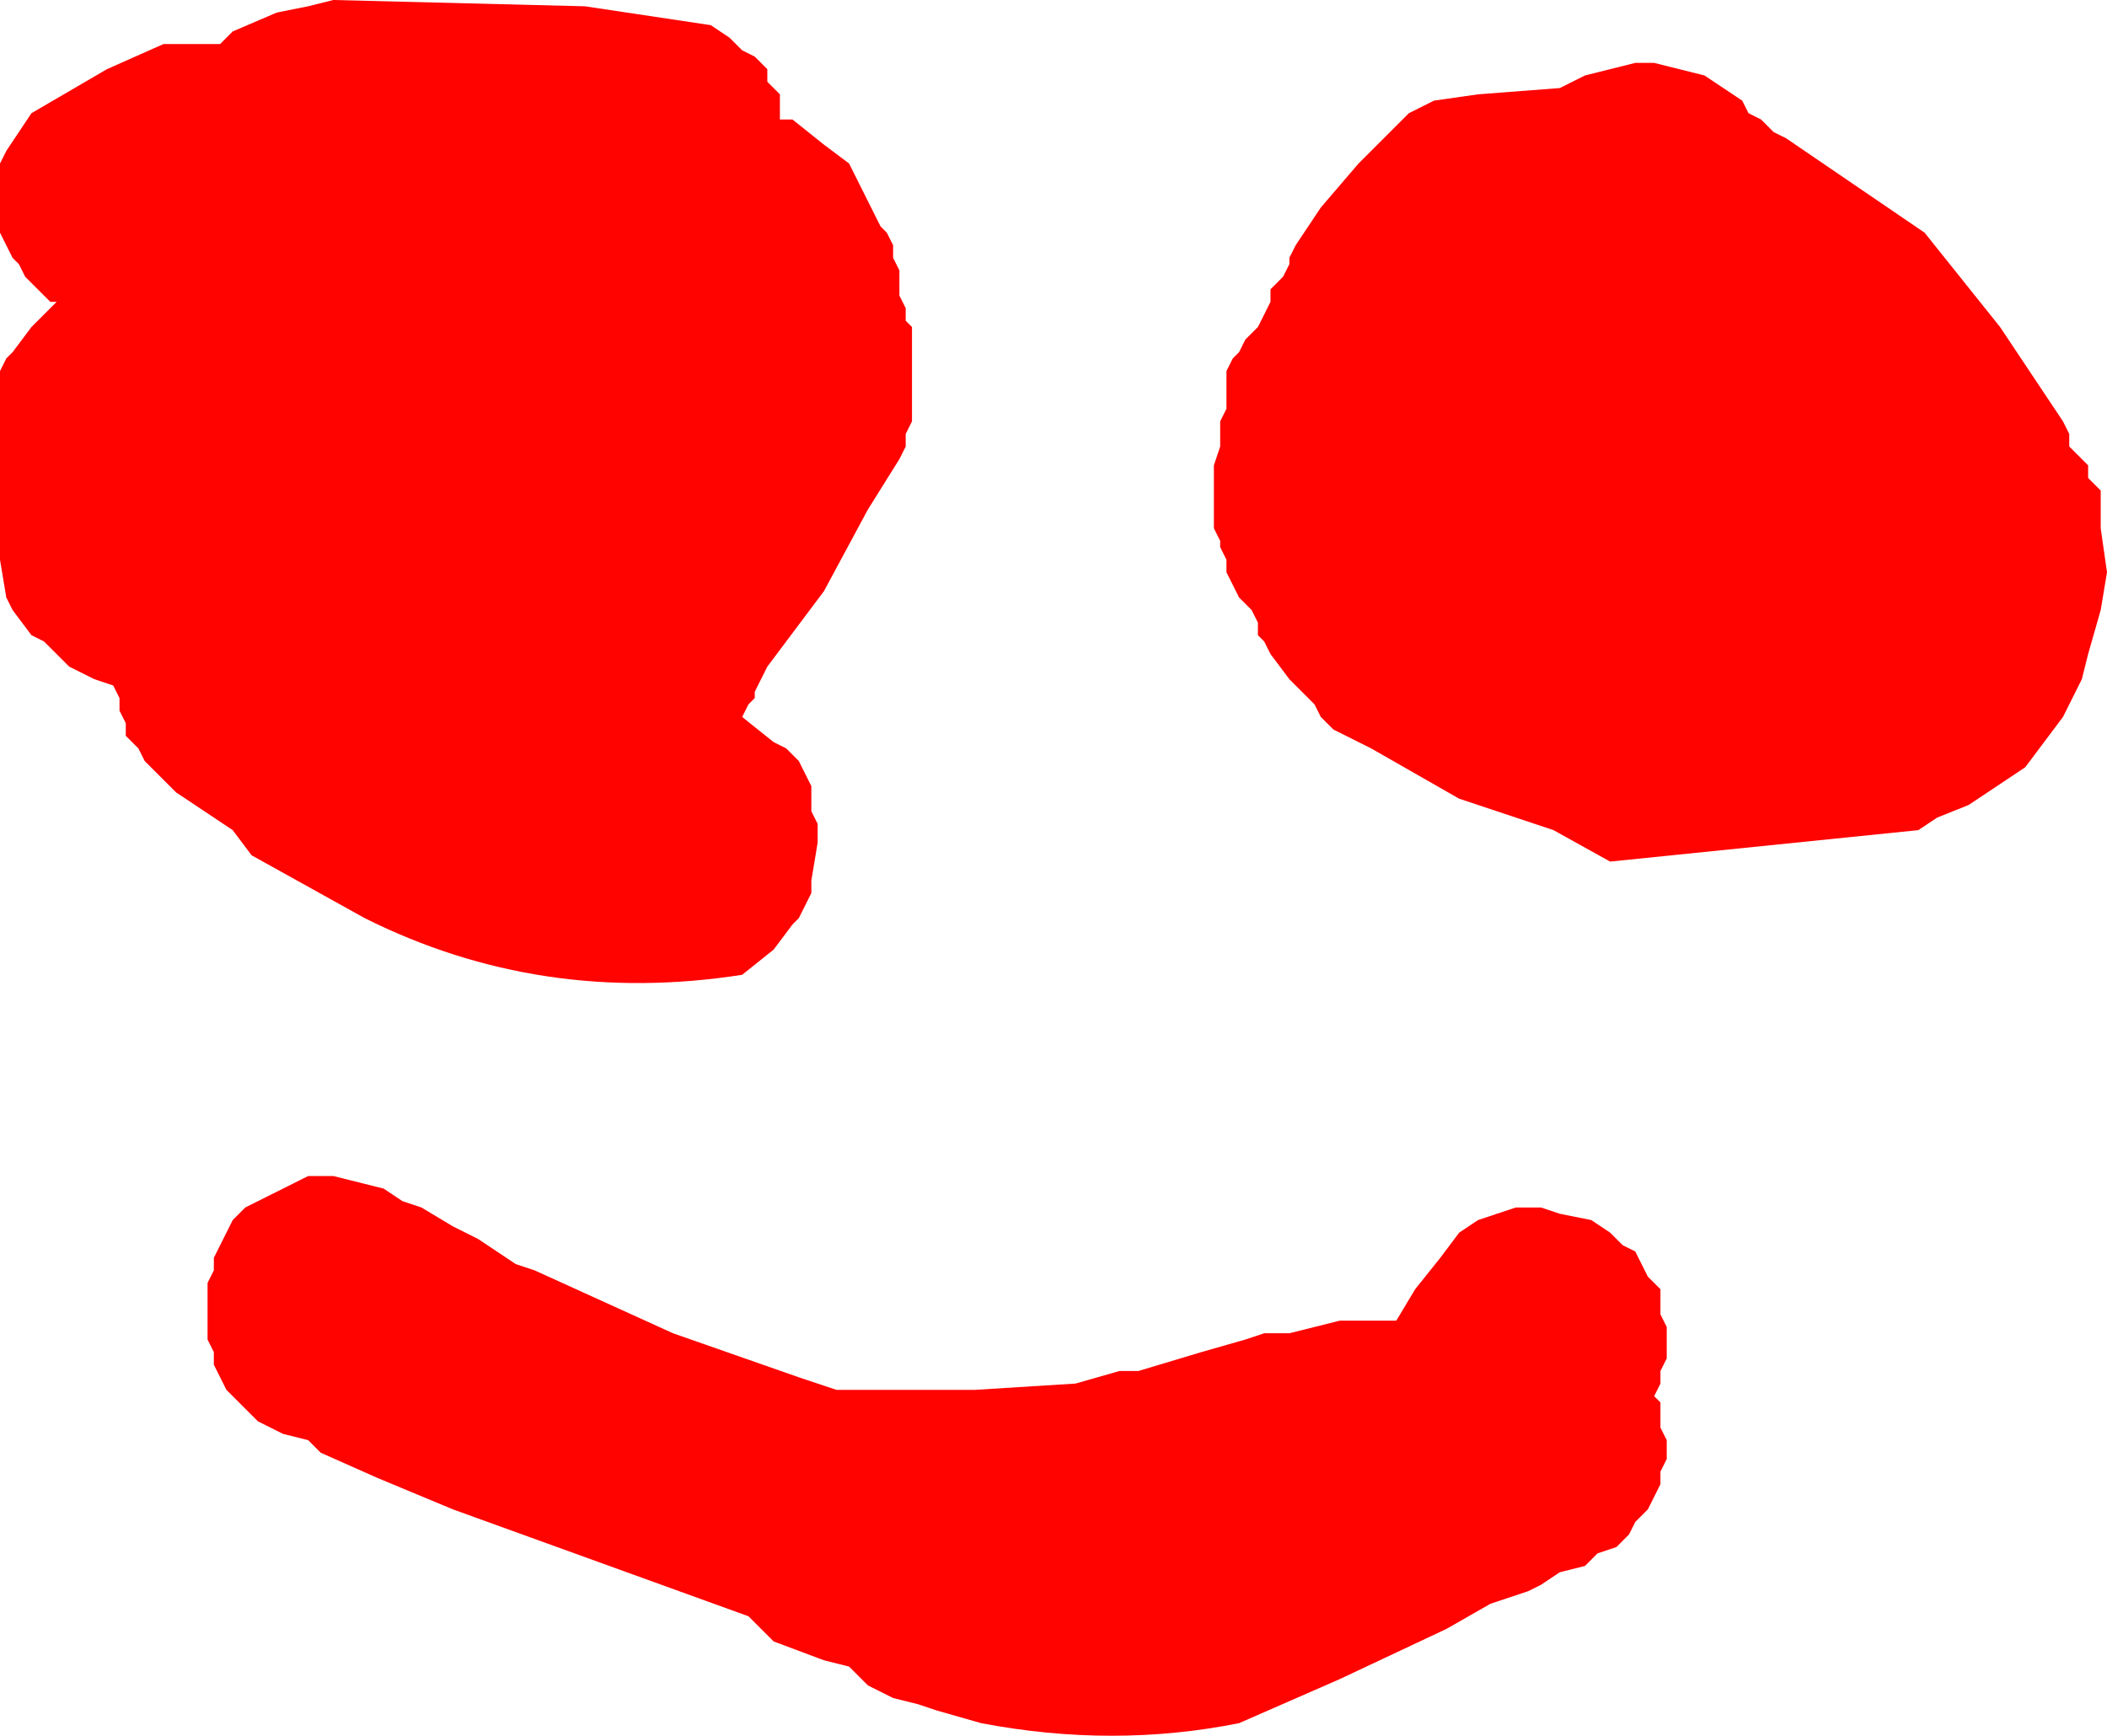 <?xml version="1.0" encoding="UTF-8" standalone="no"?>
<svg xmlns:ffdec="https://www.free-decompiler.com/flash" xmlns:xlink="http://www.w3.org/1999/xlink" ffdec:objectType="shape" height="13.8px" width="16.75px" xmlns="http://www.w3.org/2000/svg">
  <g transform="matrix(1.0, 0.0, 0.0, 1.0, 7.65, -1.4)">
    <path d="M5.35 1.9 L5.5 1.9 5.7 1.95 5.9 2.0 6.05 2.1 6.2 2.2 6.25 2.3 6.35 2.35 6.45 2.45 6.55 2.5 7.65 3.25 8.25 4.0 8.75 4.75 8.8 4.85 8.8 4.95 8.85 5.0 8.95 5.1 8.95 5.2 9.05 5.3 9.05 5.6 9.1 5.95 9.05 6.25 8.95 6.6 8.9 6.8 8.75 7.1 8.45 7.5 8.0 7.8 7.75 7.9 7.6 8.0 5.15 8.25 4.7 8.0 3.95 7.75 3.25 7.35 2.95 7.2 2.85 7.1 2.8 7.0 2.7 6.9 2.6 6.8 2.45 6.6 2.4 6.5 2.35 6.45 2.35 6.35 2.3 6.25 2.2 6.15 2.15 6.05 2.1 5.95 2.1 5.85 2.05 5.75 2.05 5.7 2.0 5.6 2.0 5.4 2.0 5.3 2.0 5.1 2.05 4.95 2.05 4.75 2.1 4.65 2.1 4.55 2.1 4.45 2.1 4.35 2.15 4.25 2.2 4.2 2.25 4.1 2.35 4.0 2.4 3.9 2.45 3.8 2.45 3.7 2.55 3.6 2.6 3.5 2.6 3.45 2.65 3.35 2.85 3.05 3.15 2.7 3.55 2.3 3.75 2.2 4.1 2.15 4.75 2.1 4.95 2.0 5.15 1.95 5.35 1.9 M2.4 12.0 L2.6 12.0 2.8 11.95 3.0 11.9 3.45 11.9 3.6 11.65 3.8 11.4 3.95 11.2 4.1 11.1 4.25 11.05 4.4 11.0 4.6 11.0 4.75 11.05 5.0 11.1 5.15 11.2 5.25 11.3 5.35 11.35 5.45 11.55 5.55 11.65 5.55 11.75 5.55 11.85 5.6 11.95 5.6 12.1 5.6 12.2 5.55 12.3 5.55 12.4 5.5 12.5 5.55 12.55 5.55 12.65 5.55 12.75 5.6 12.85 5.6 12.95 5.6 13.0 5.55 13.1 5.55 13.2 5.5 13.3 5.45 13.4 5.35 13.5 5.3 13.6 5.2 13.7 5.05 13.75 4.95 13.85 4.75 13.9 4.6 14.0 4.5 14.05 4.2 14.15 3.85 14.35 3.0 14.75 2.2 15.1 Q1.2 15.3 0.15 15.1 L-0.2 15.0 -0.35 14.95 -0.55 14.9 -0.75 14.8 -0.85 14.7 -0.9 14.65 -1.1 14.6 -1.5 14.45 -1.6 14.35 -1.7 14.25 -4.05 13.4 -4.65 13.15 -5.1 12.95 -5.15 12.9 -5.2 12.85 -5.4 12.8 -5.6 12.7 -5.7 12.6 -5.8 12.5 -5.85 12.45 -5.9 12.35 -5.95 12.25 -5.95 12.15 -6.0 12.05 -6.0 11.95 -6.0 11.85 -6.0 11.75 -6.0 11.7 -6.0 11.6 -5.95 11.5 -5.95 11.4 -5.9 11.3 -5.85 11.2 -5.8 11.1 -5.7 11.0 -5.6 10.95 -5.4 10.85 -5.2 10.75 -5.0 10.75 -4.8 10.8 -4.6 10.85 -4.45 10.95 -4.3 11.0 -4.05 11.15 -3.85 11.25 -3.7 11.35 -3.55 11.45 -3.4 11.5 -2.3 12.0 -1.3 12.35 -1.0 12.45 0.1 12.45 0.9 12.4 1.25 12.3 1.4 12.3 1.9 12.15 2.25 12.05 2.4 12.0 M-1.55 2.05 L-1.45 2.15 -1.45 2.25 -1.45 2.35 -1.35 2.35 -1.1 2.55 -0.9 2.7 -0.75 3.0 -0.65 3.2 -0.6 3.25 -0.55 3.35 -0.55 3.45 -0.5 3.55 -0.5 3.65 -0.5 3.75 -0.45 3.85 -0.45 3.95 -0.4 4.0 -0.4 4.1 -0.4 4.2 -0.4 4.3 -0.4 4.4 -0.4 4.6 -0.4 4.75 -0.45 4.85 -0.45 4.95 -0.5 5.05 -0.75 5.45 -1.1 6.1 -1.55 6.7 -1.6 6.8 -1.65 6.9 -1.65 6.95 -1.7 7.0 -1.75 7.1 -1.5 7.3 -1.4 7.35 -1.3 7.45 -1.2 7.65 -1.2 7.85 -1.15 7.95 -1.15 8.1 -1.2 8.4 -1.2 8.5 -1.3 8.7 -1.35 8.75 -1.5 8.95 -1.75 9.15 Q-3.35 9.4 -4.75 8.7 L-5.65 8.2 -5.8 8.0 -5.95 7.9 -6.1 7.8 -6.25 7.7 -6.35 7.6 -6.45 7.5 -6.5 7.45 -6.55 7.35 -6.65 7.25 -6.65 7.15 -6.7 7.05 -6.7 6.95 -6.75 6.85 -6.9 6.8 -7.1 6.7 -7.2 6.6 -7.3 6.5 -7.4 6.45 -7.55 6.25 -7.6 6.15 -7.65 5.85 -7.65 5.4 -7.65 4.75 -7.65 4.45 -7.65 4.35 -7.6 4.25 -7.55 4.2 -7.4 4.0 -7.2 3.8 -7.25 3.8 -7.35 3.7 -7.45 3.6 -7.5 3.5 -7.55 3.45 -7.6 3.35 -7.65 3.25 -7.65 3.15 -7.65 3.05 -7.65 2.95 -7.65 2.85 -7.65 2.75 -7.65 2.7 -7.6 2.6 -7.4 2.3 -6.8 1.95 -6.35 1.75 -6.15 1.75 -5.9 1.75 -5.8 1.65 -5.45 1.5 -5.2 1.45 -5.0 1.4 -3.0 1.45 -2.0 1.6 -1.85 1.7 -1.75 1.8 -1.65 1.85 -1.55 1.95 -1.55 2.05" fill="#ff0300" fill-rule="evenodd" stroke="none"/>
  </g>
</svg>
